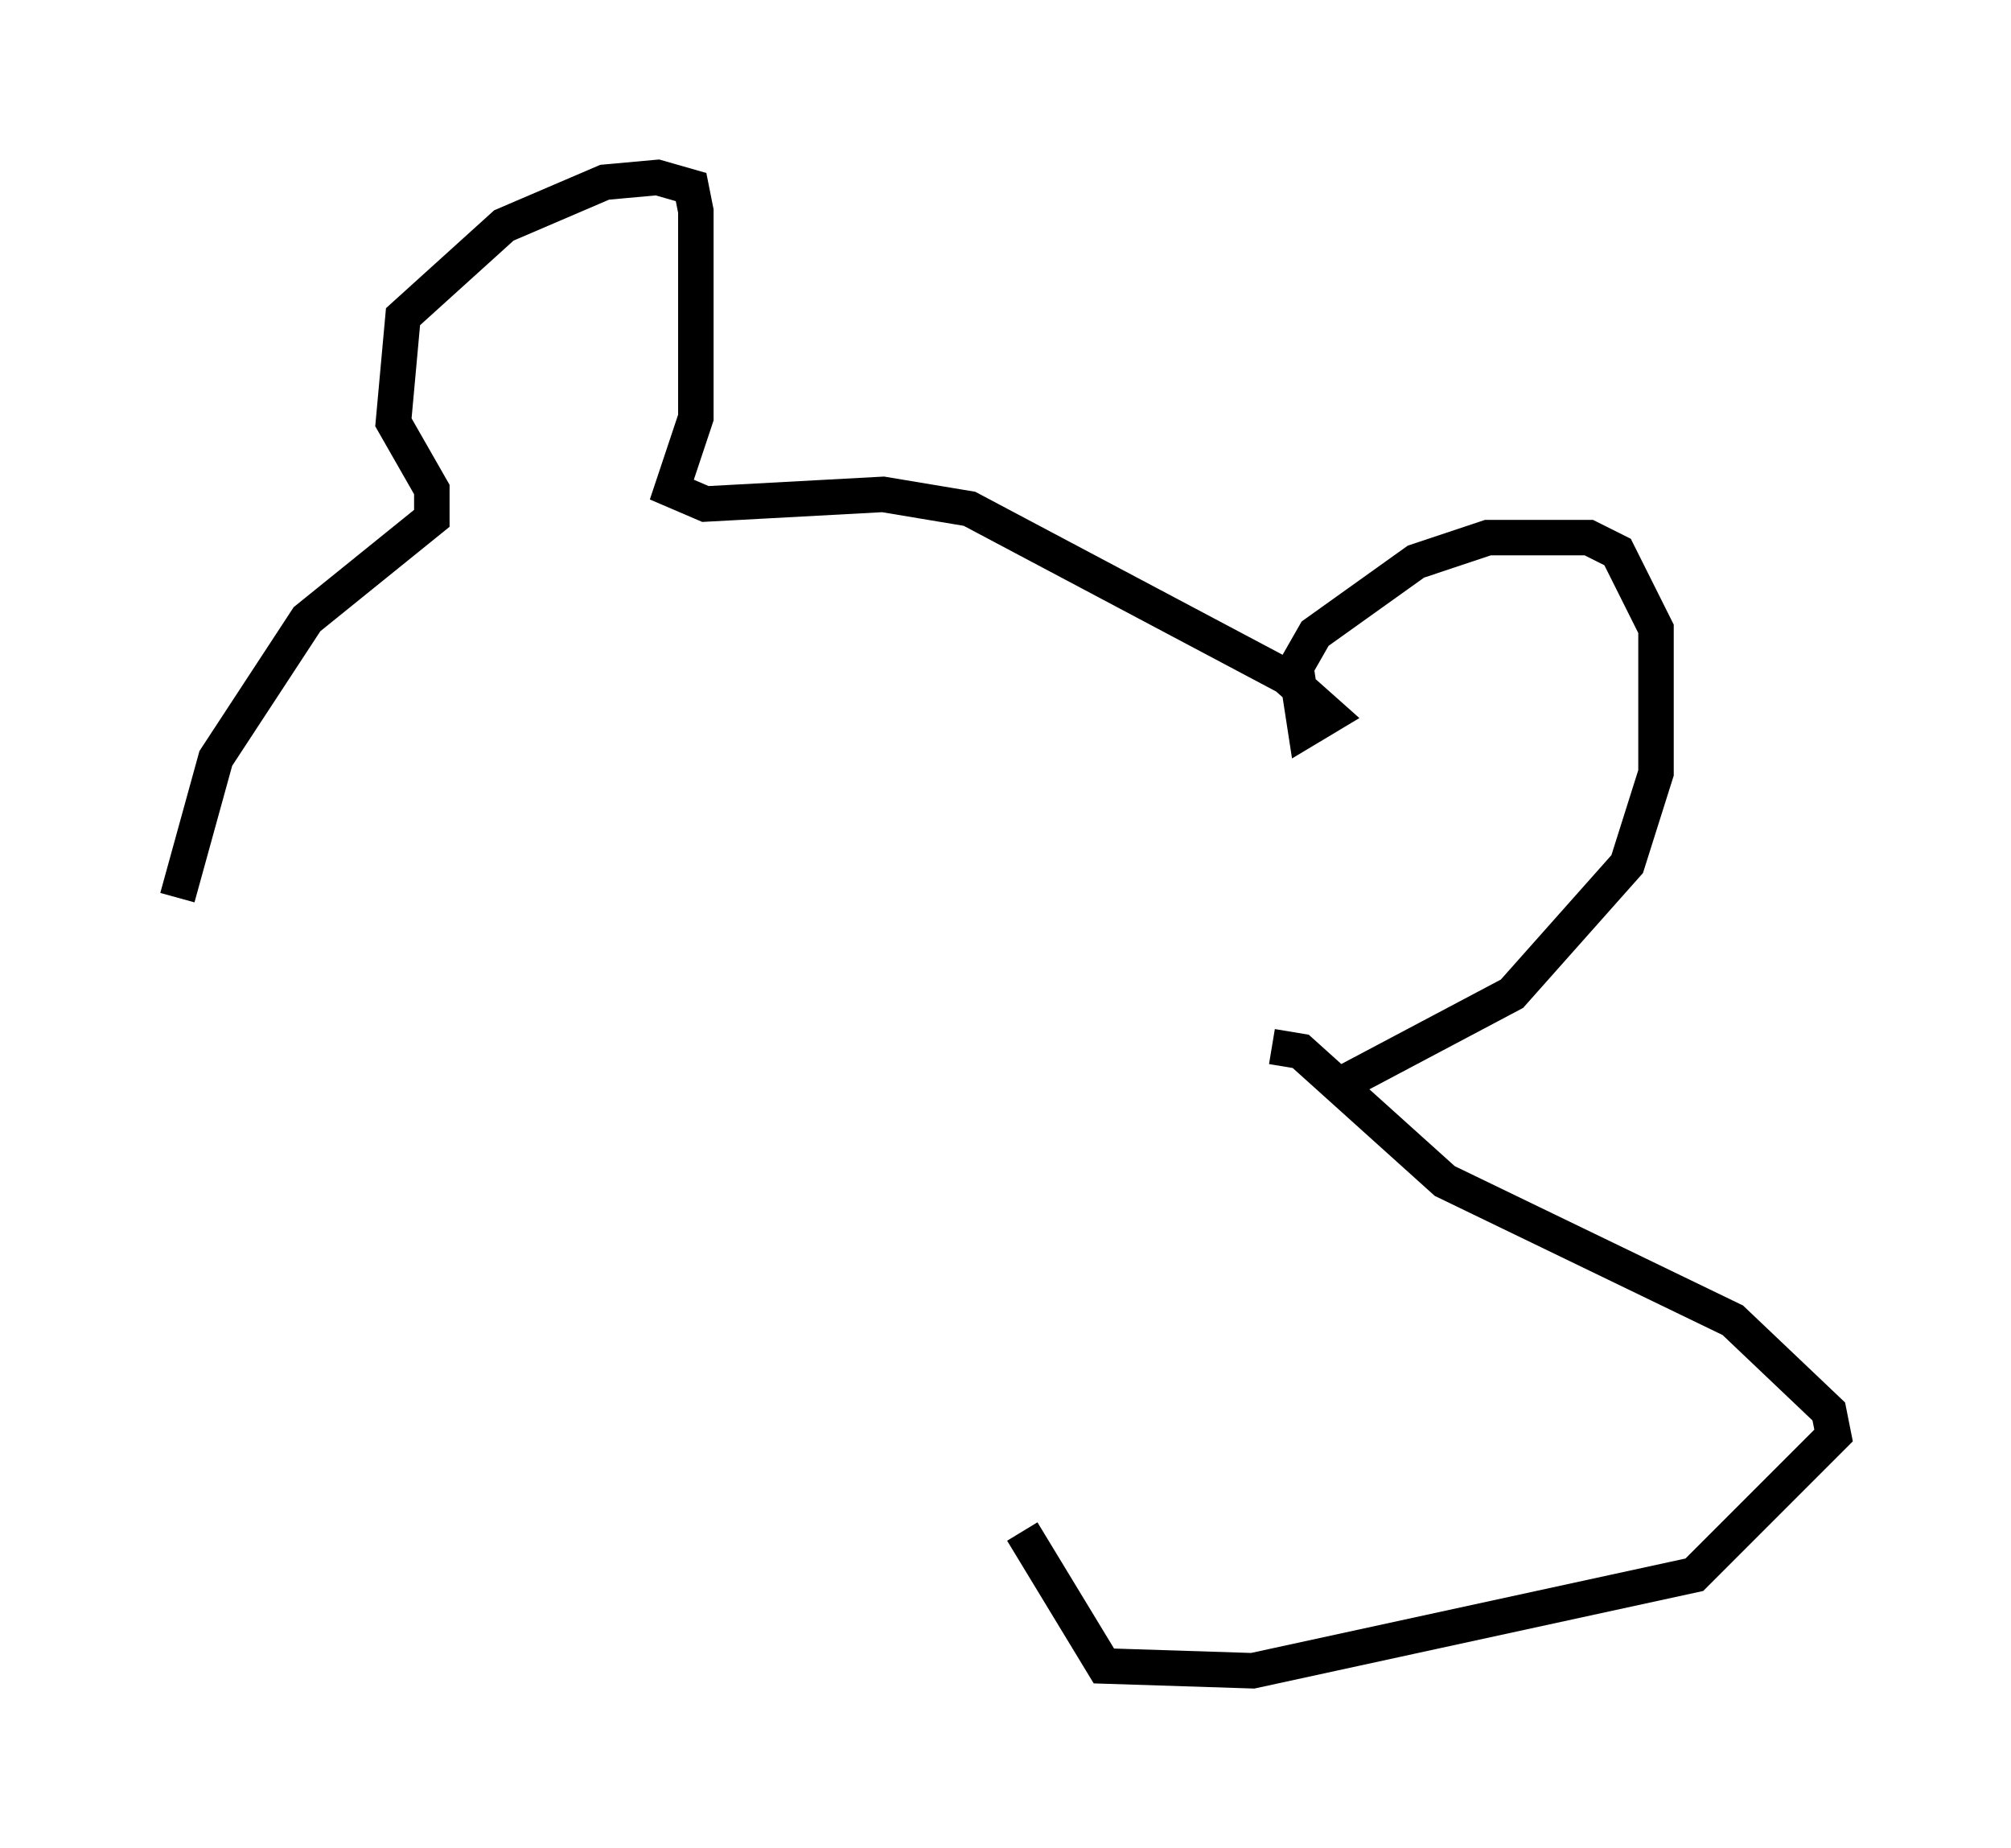 <?xml version="1.0" encoding="utf-8" ?>
<svg baseProfile="full" height="52.083" version="1.1" width="56.684" xmlns="http://www.w3.org/2000/svg" xmlns:ev="http://www.w3.org/2001/xml-events" xmlns:xlink="http://www.w3.org/1999/xlink"><defs /><rect fill="white" height="52.083" width="56.684" x="0" y="0" /><path d="M5.406, 28.004 m-0.406, -2.706 l1.083, -3.924 2.571, -3.924 l3.518, -2.842 0.0, -0.812 l-1.083, -1.894 0.271, -2.977 l2.842, -2.571 2.842, -1.218 l1.488, -0.135 0.947, 0.271 l0.135, 0.677 0.0, 5.819 l-0.677, 2.03 0.947, 0.406 l5.007, -0.271 2.436, 0.406 l8.931, 4.736 1.218, 1.083 l-0.677, 0.406 -0.271, -1.759 l0.541, -0.947 2.842, -2.03 l2.03, -0.677 2.842, 0.0 l0.812, 0.406 1.083, 2.165 l0.0, 4.059 -0.812, 2.571 l-3.248, 3.654 -4.601, 2.436 m-2.165, -0.947 l0.812, 0.135 4.059, 3.654 l8.119, 3.924 2.706, 2.571 l0.135, 0.677 -3.924, 3.924 l-12.449, 2.706 -4.195, -0.135 l-2.3, -3.789 " fill="none" stroke="black" stroke-width="1" /></svg>